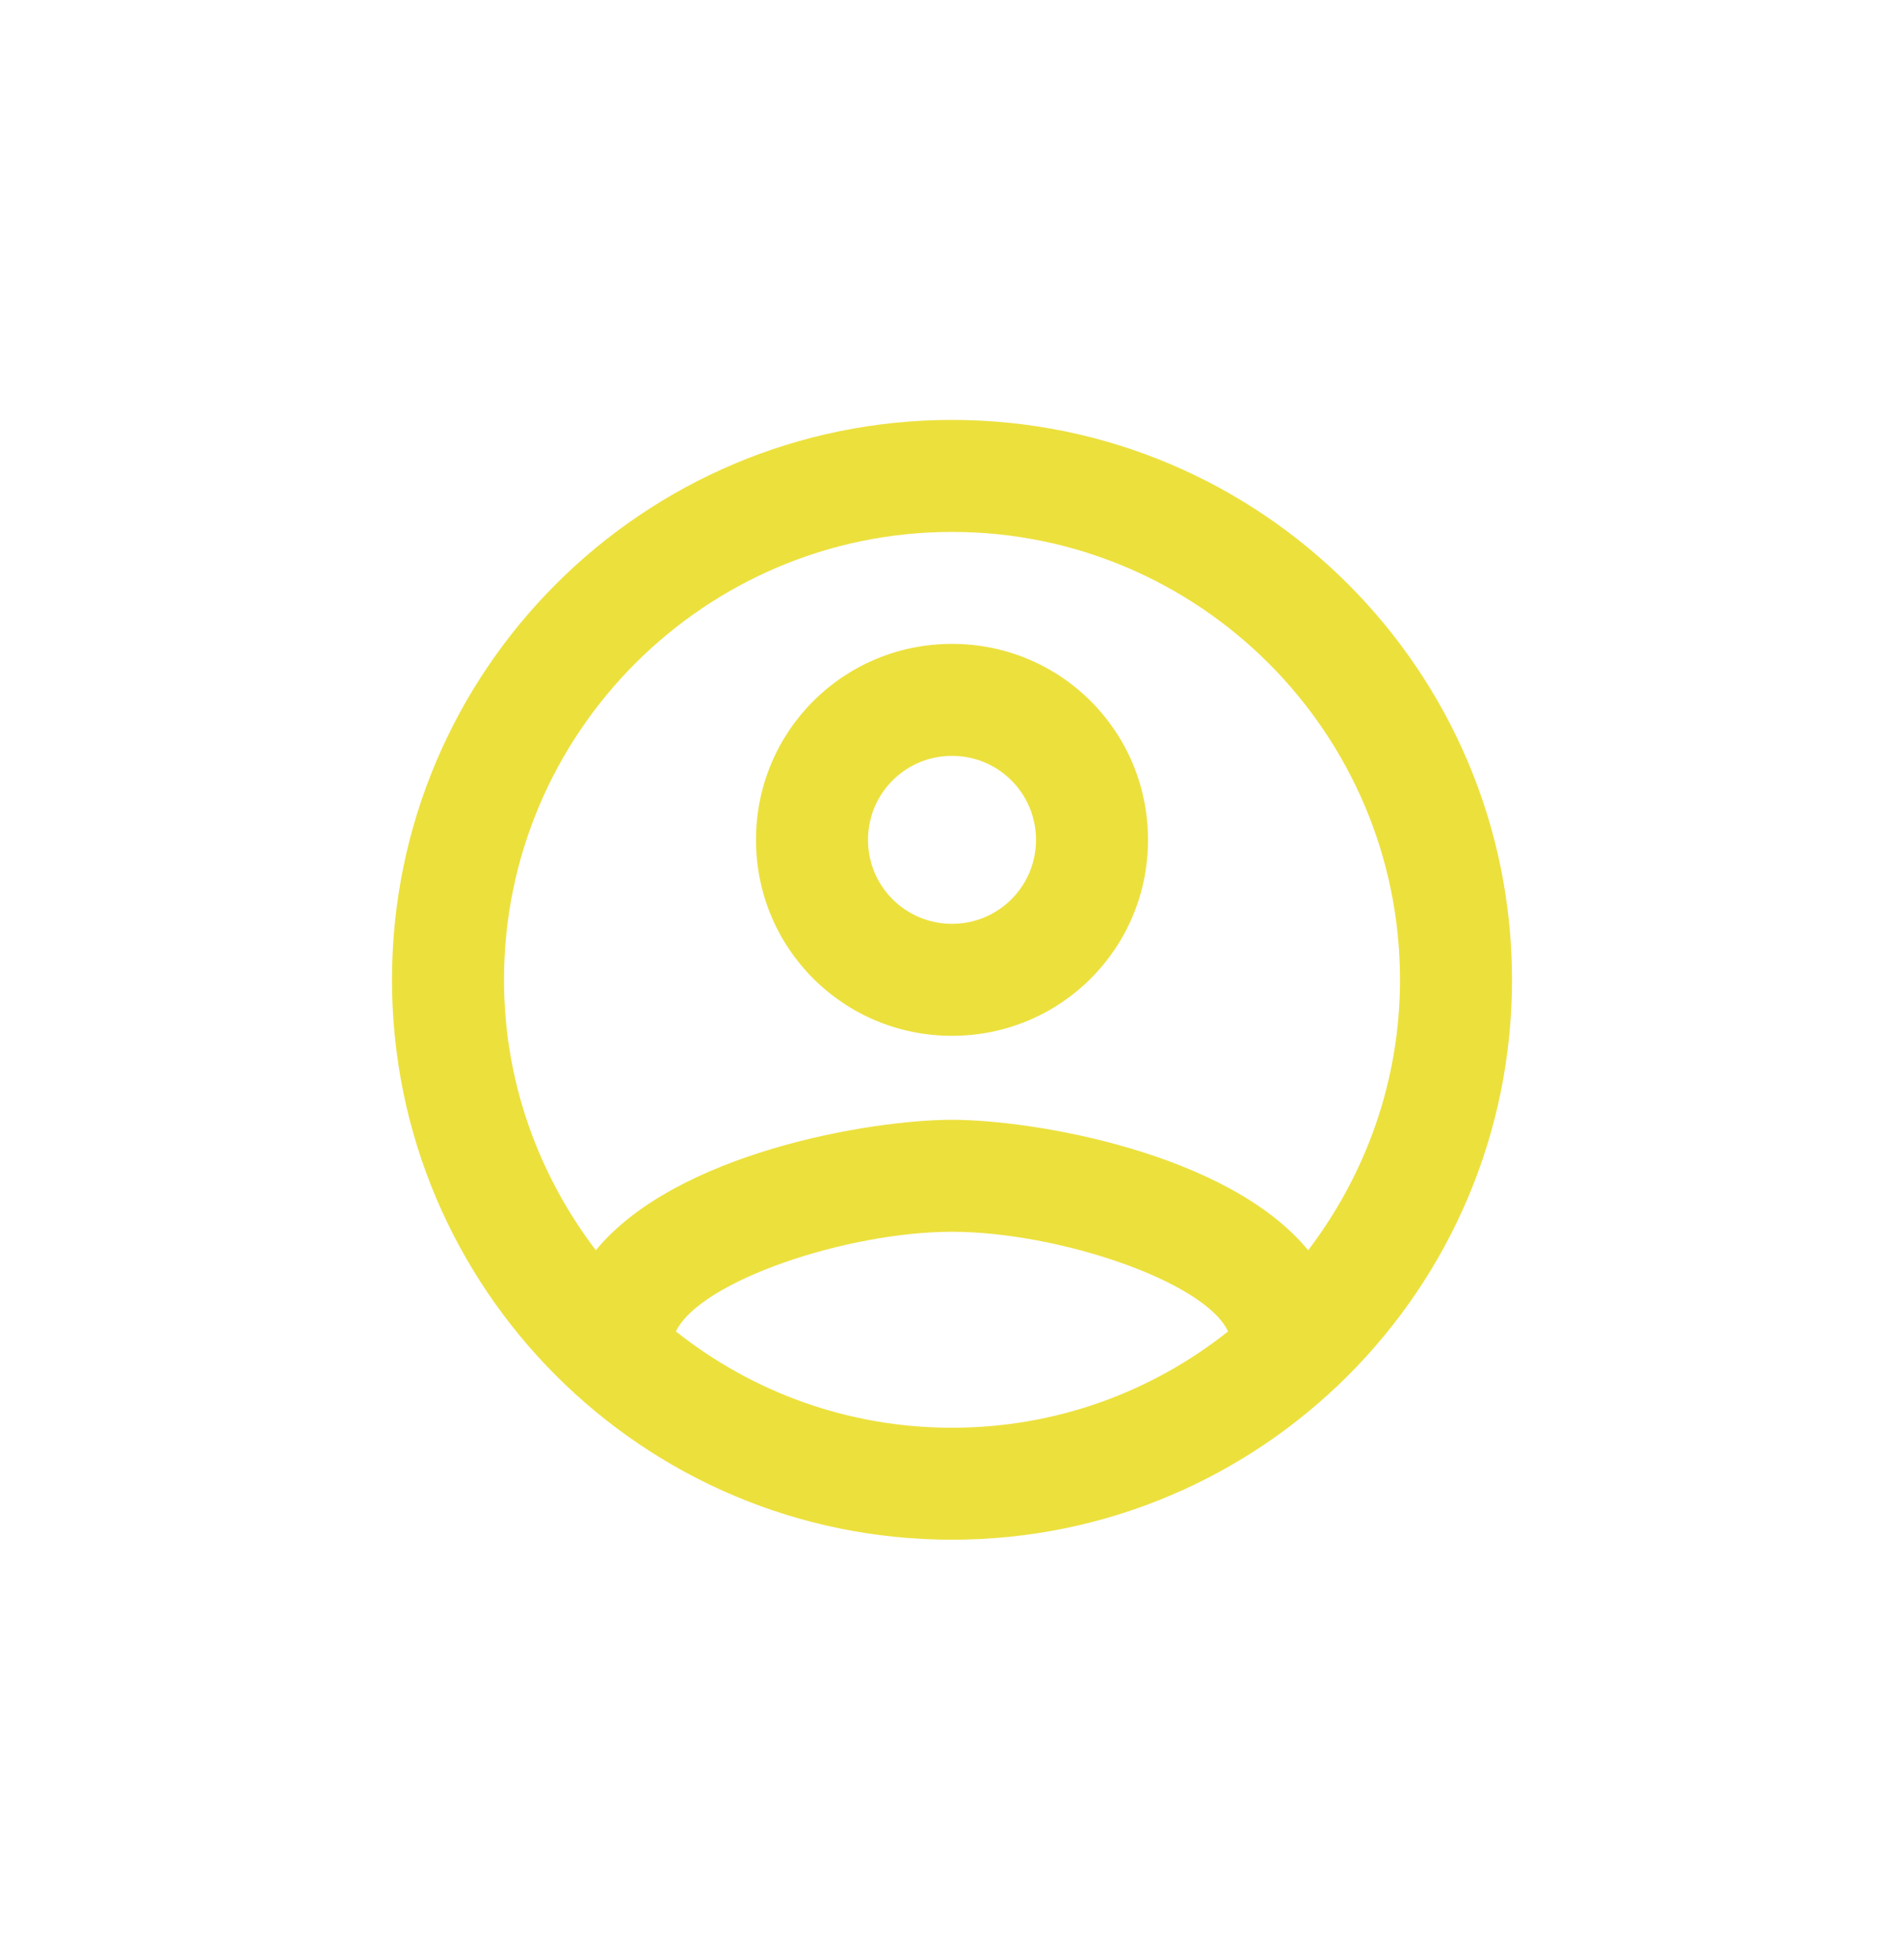 <svg width="34" height="35" viewBox="0 0 34 35" fill="none" xmlns="http://www.w3.org/2000/svg">
<g clip-path="url(#clip0_401_2755)">
<path d="M17 7.5C11.48 7.5 7 11.98 7 17.5C7 23.02 11.48 27.5 17 27.5C22.52 27.5 27 23.02 27 17.5C27 11.98 22.52 7.5 17 7.5ZM12.07 23.78C12.5 22.88 15.12 22 17 22C18.88 22 21.51 22.88 21.93 23.78C20.57 24.86 18.86 25.5 17 25.5C15.14 25.5 13.43 24.86 12.07 23.78ZM23.36 22.33C21.93 20.59 18.46 20 17 20C15.54 20 12.07 20.59 10.64 22.33C9.62 20.99 9 19.32 9 17.5C9 13.09 12.59 9.5 17 9.5C21.41 9.5 25 13.09 25 17.5C25 19.32 24.38 20.99 23.36 22.33ZM17 11.5C15.06 11.5 13.5 13.06 13.5 15C13.5 16.94 15.06 18.5 17 18.5C18.94 18.5 20.5 16.94 20.5 15C20.5 13.06 18.94 11.5 17 11.5ZM17 16.5C16.17 16.5 15.5 15.83 15.5 15C15.5 14.17 16.17 13.5 17 13.5C17.83 13.5 18.5 14.17 18.5 15C18.5 15.83 17.83 16.5 17 16.5Z" fill="#ECE03D"/>
</g>
<defs>
<clipPath id="clip0_401_2755">
<rect width="34" height="34" fill="white" transform="translate(0 0.5)"/>
</clipPath>
</defs>
</svg>
